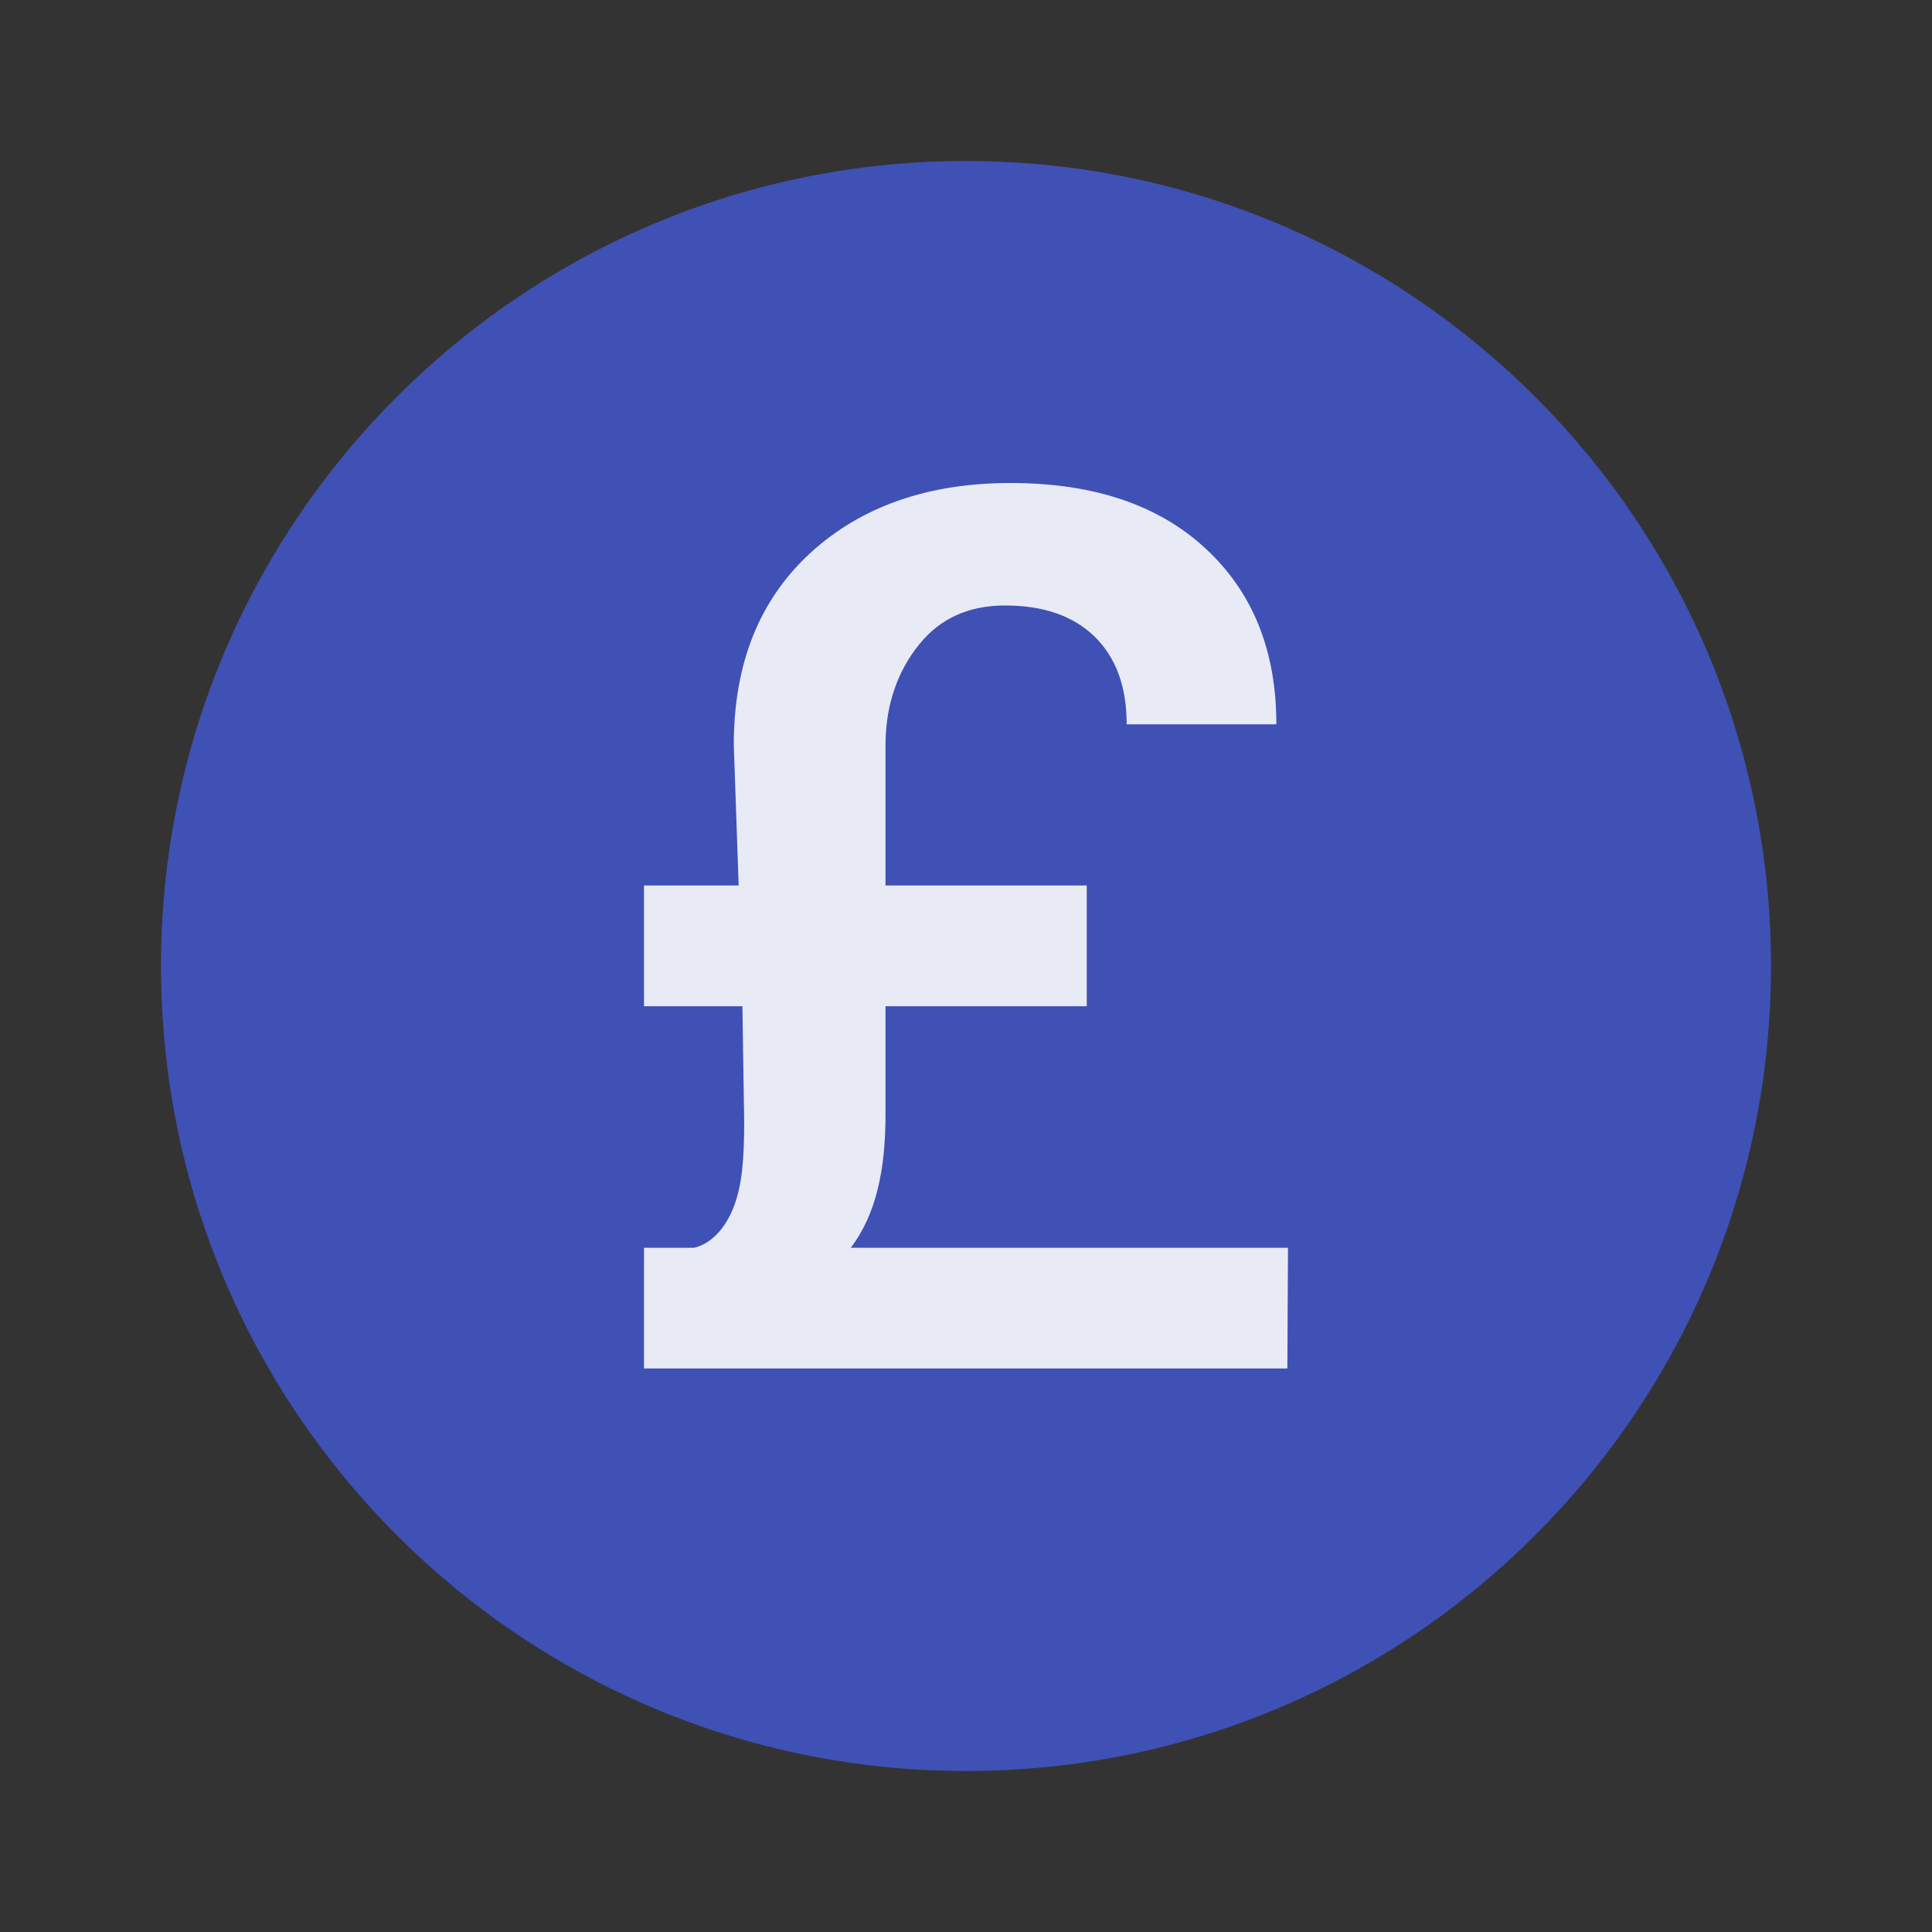<svg xmlns="http://www.w3.org/2000/svg" viewBox="0 0 48 48" width="50" height="50" fill="#666"><rect x="0" y="0" width="48" height="48" fill="#333333" stroke="none"/><path d="M44,24c0,11.044-8.956,20-20,20S4,35.044,4,24S12.956,4,24,4S44,12.956,44,24z" fill="#3f51b5"/><path d="M22,25v2.691c0,1.336-0.219,2.465-0.863,3.309H32l-0.016,3H16v-3h1.246	c0.395-0.09,0.762-0.449,0.977-1c0.219-0.551,0.266-1.23,0.266-2.133L18.445,25H16v-3h2.352l-0.121-3.496	c0-2.012,0.633-3.598,1.898-4.762c1.266-1.16,2.926-1.742,4.98-1.742c2.051,0,3.668,0.539,4.84,1.625	c1.176,1.086,1.762,2.539,1.762,4.371h-3.719c0-0.938-0.266-1.66-0.797-2.18c-0.531-0.516-1.273-0.773-2.223-0.773	c-0.902,0-1.613,0.32-2.133,0.965C22.316,16.652,22,17.488,22,18.52V22h5v3H22z" fill="#e8eaf6"/></svg>